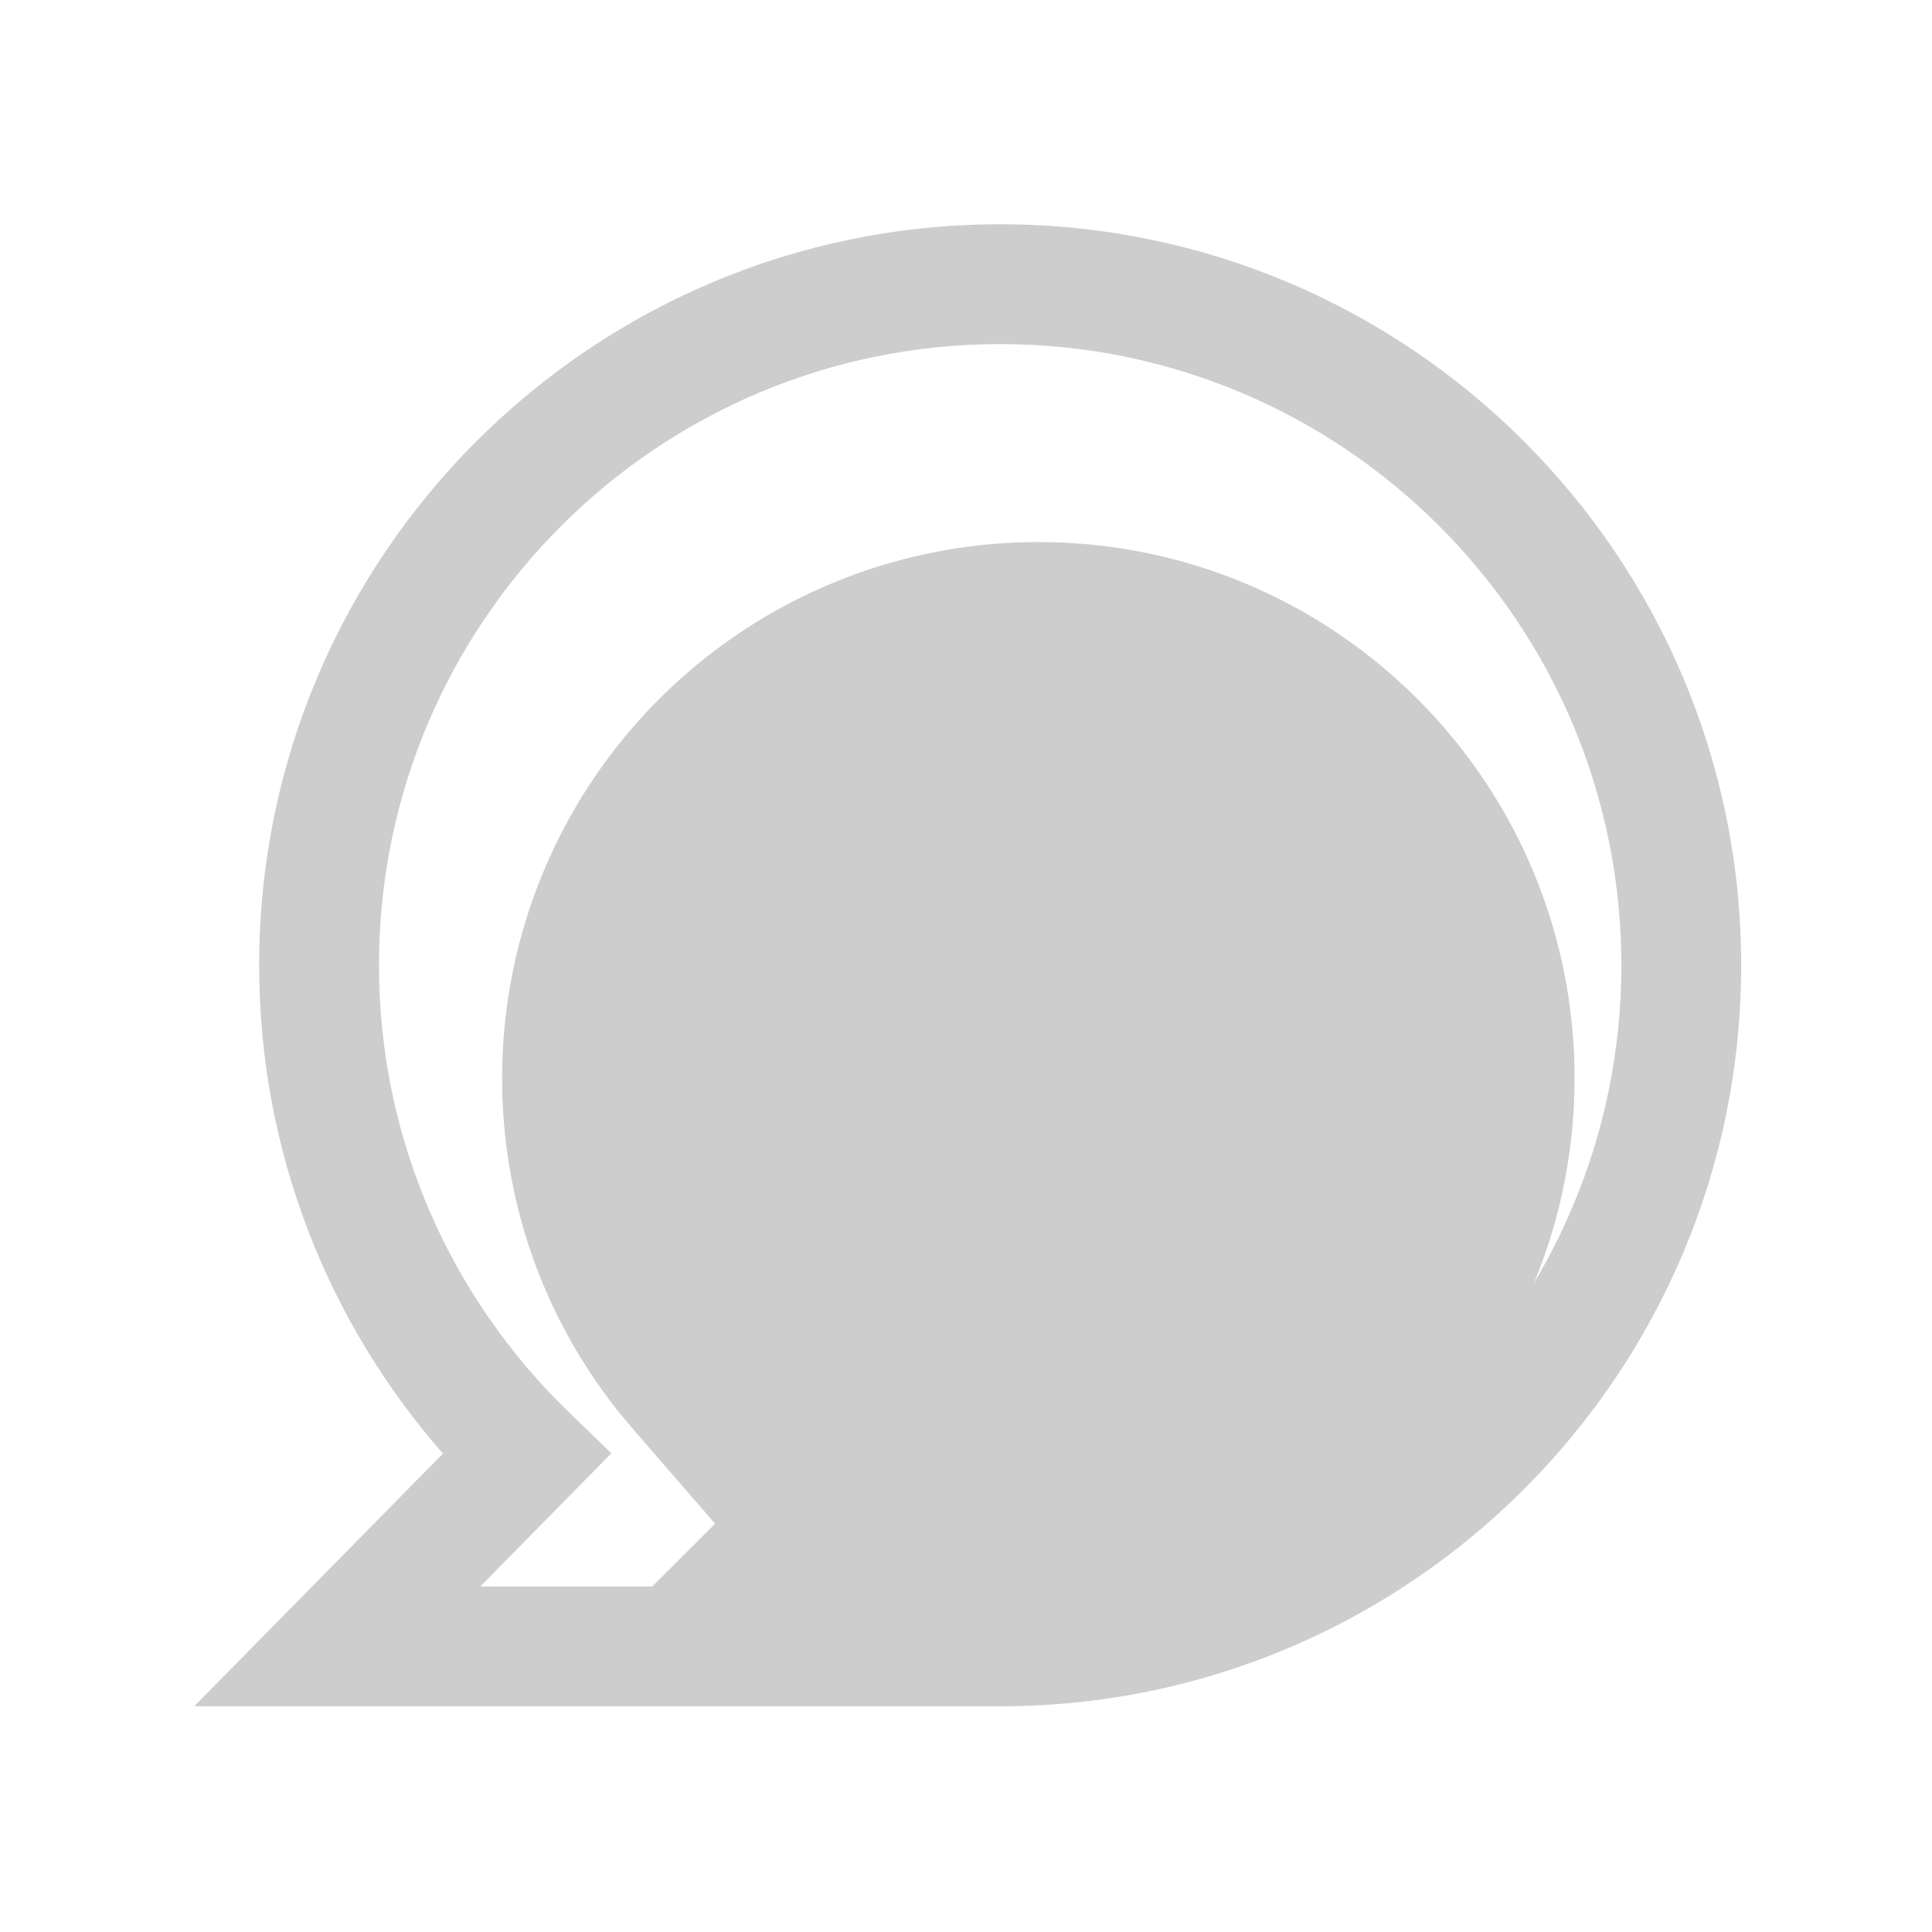 <?xml version="1.0" standalone="no"?><!DOCTYPE svg PUBLIC "-//W3C//DTD SVG 1.1//EN" "http://www.w3.org/Graphics/SVG/1.1/DTD/svg11.dtd"><svg t="1718851107045" class="icon" viewBox="0 0 1024 1024" version="1.1" xmlns="http://www.w3.org/2000/svg" p-id="15788" xmlns:xlink="http://www.w3.org/1999/xlink" width="200" height="200"><path d="M550.229 287.323a284.1 284.1 0 0 0-284.1 284.1c0 65.592 22.226 127.563 62.258 177.493l7.239 8.66 43.397 50.009-47.969 47.937h218.215l8.954-0.111c155.37-4.255 278.48-132.572 276.289-287.99-2.183-155.41-128.849-280.211-284.283-280.1z" fill="#cdcdcd" p-id="15789"></path><path d="M394.145 589.356c27.362 46.517 77.014 78.189 134.866 78.189a155.592 155.592 0 0 0 130.421-70.966l4.461-7.224h65.282a214.826 214.826 0 0 1-396.923 8.208l-3.397-8.208h65.29z" p-id="15790" fill="#cdcdcd"></path><path d="M234.782 770.429l-131.85 133.938h427.175c216.763 0 392.748-175.985 392.748-392.748 0-216.763-175.985-392.748-392.748-392.748-216.763 0-392.748 175.985-392.748 392.748 0 99.106 36.785 189.686 97.423 258.81z m66.798 22.671l22.449-22.806-22.98-22.274c-61.758-59.852-100.185-143.678-100.185-236.401 0-181.716 147.535-329.244 329.244-329.244 181.716 0 329.244 147.527 329.244 329.244 0 181.716-147.527 329.244-329.244 329.244H254.563l47.017-47.763z" fill="#cdcdcd" p-id="15791"></path></svg>